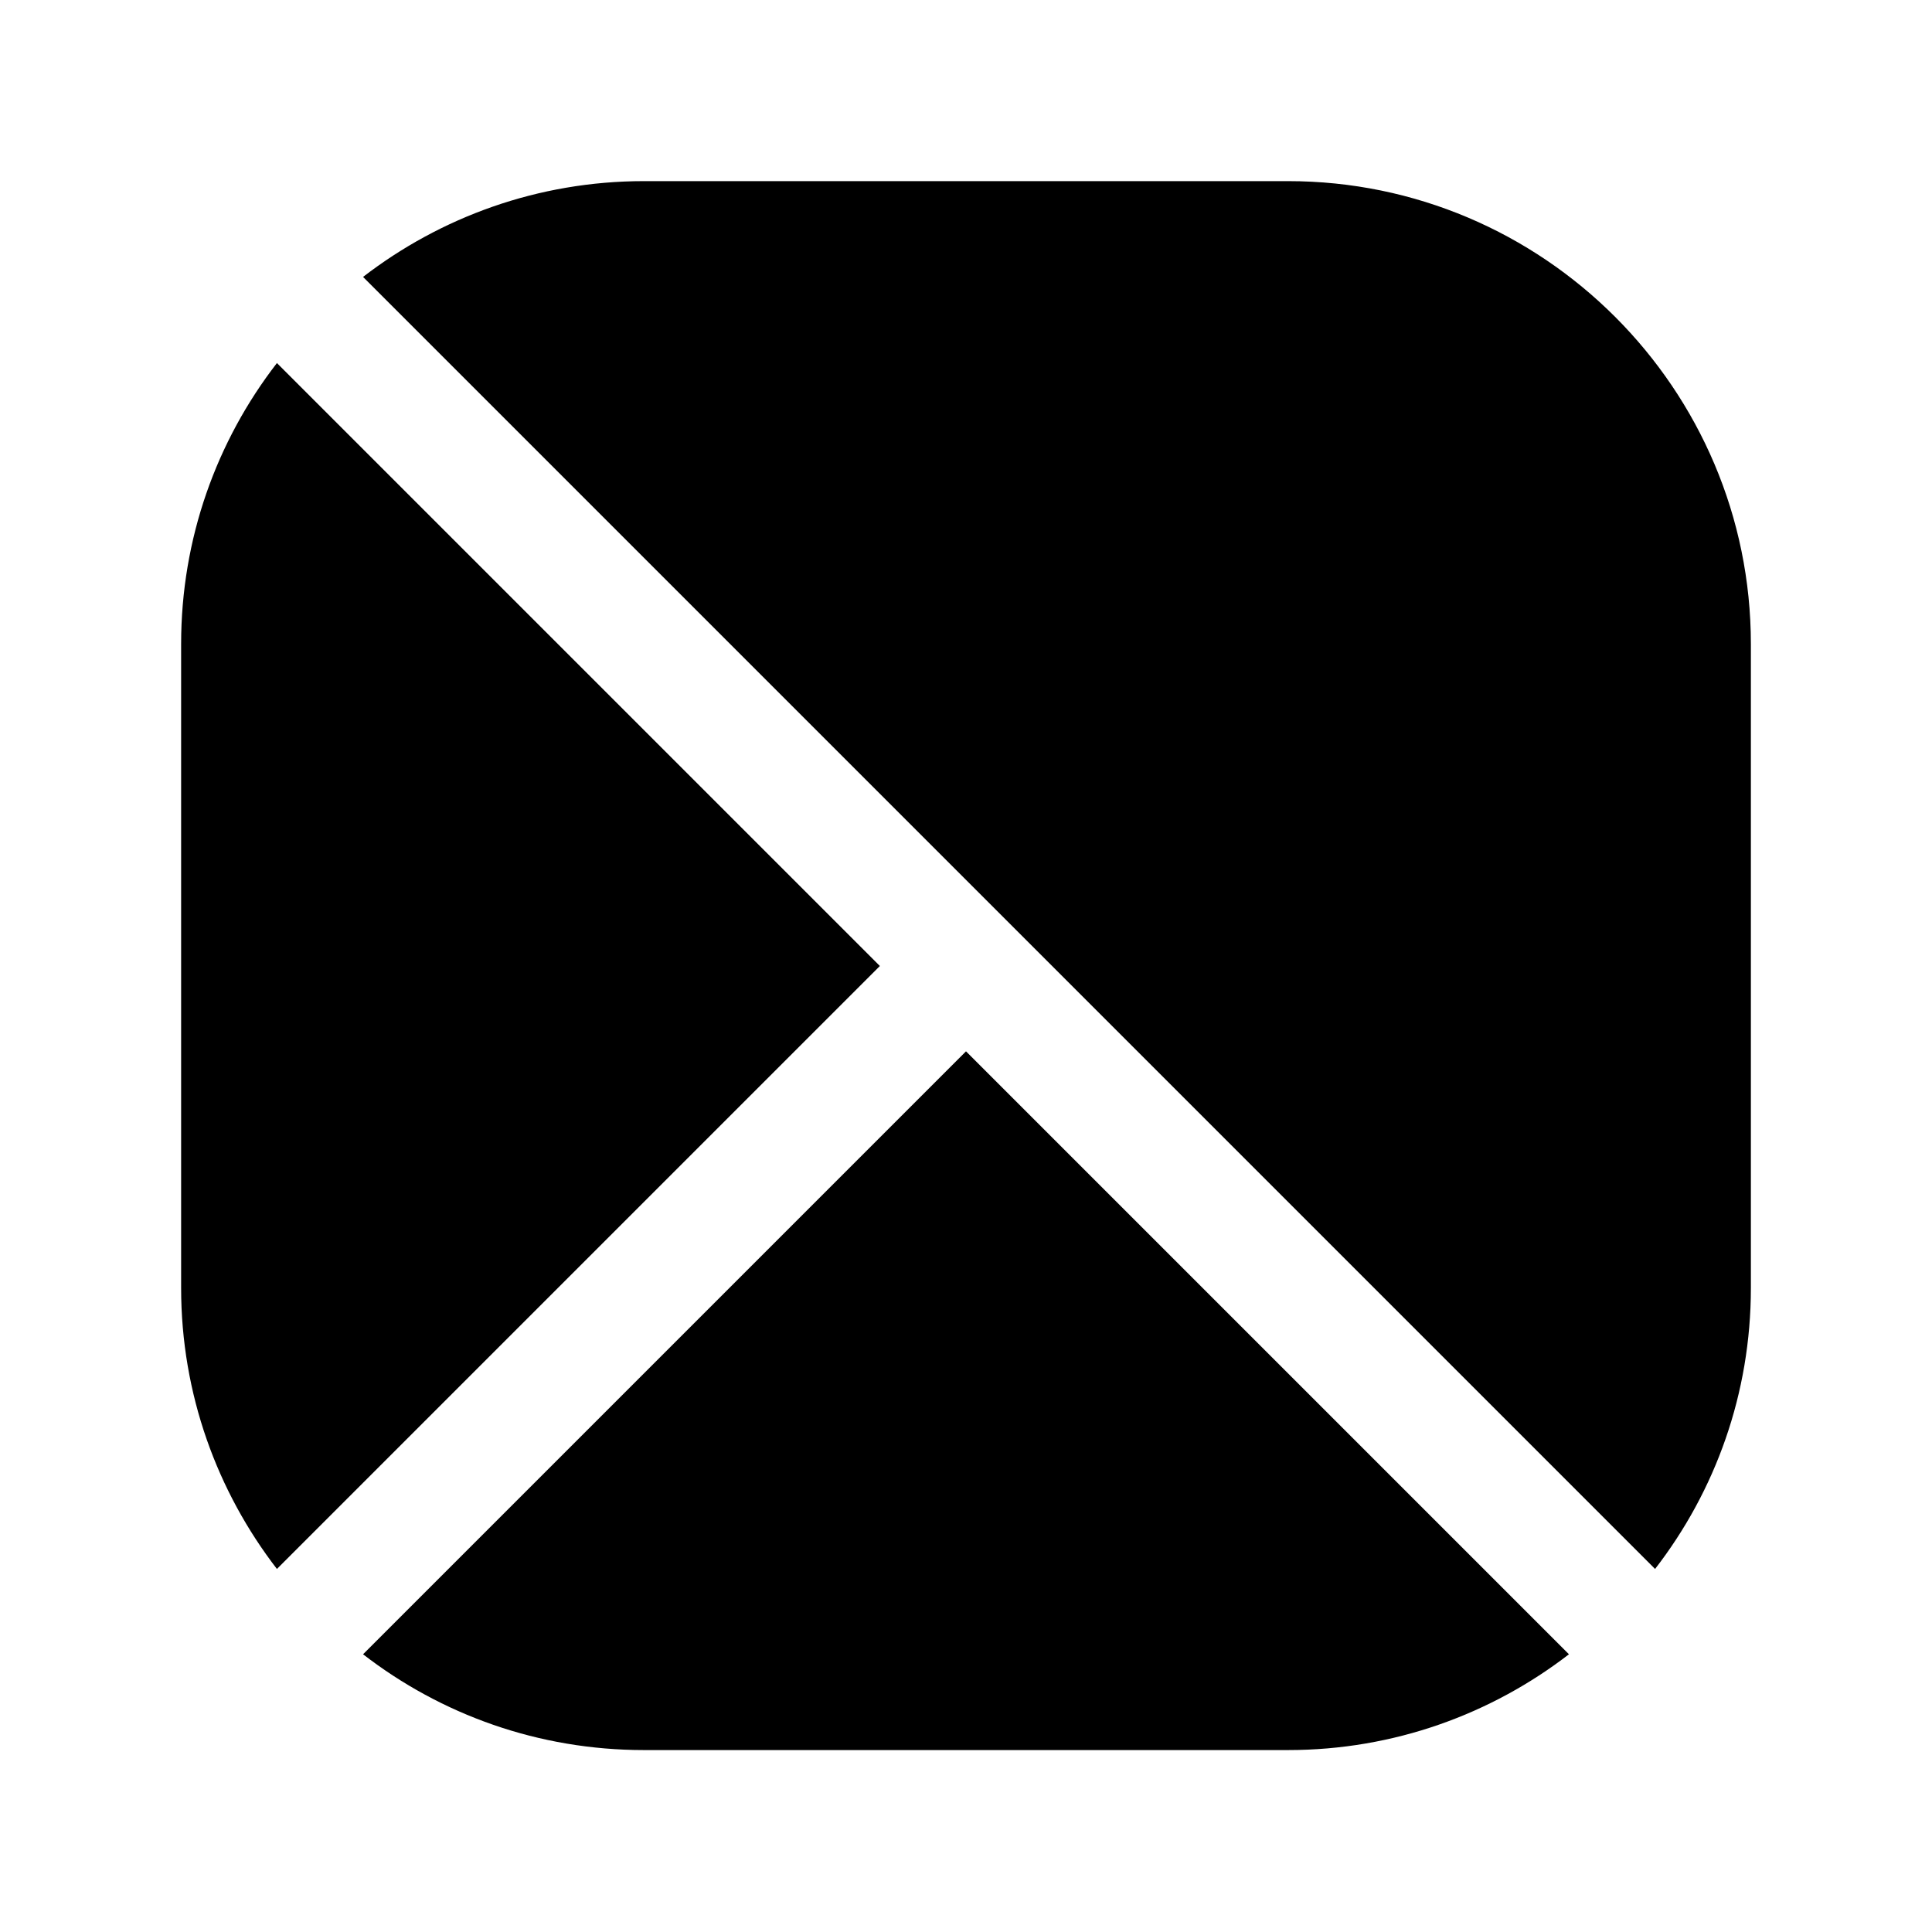 <svg width="24" height="24" viewBox="0 0 24 24" fill="none" xmlns="http://www.w3.org/2000/svg">
<path d="M12 13.06L4.51 20.55C5.48 21.3 6.69 21.74 8 21.74H16C17.32 21.74 18.53 21.29 19.49 20.55L12 13.06Z" fill="black"/>
<path d="M20.56 19.49C21.31 18.52 21.75 17.31 21.75 16V8C21.75 4.83 19.17 2.25 16 2.25H8C6.68 2.25 5.47 2.7 4.51 3.44L20.56 19.49Z" fill="black"/>
<path d="M3.44 4.51C2.69 5.48 2.25 6.69 2.25 8V16C2.25 17.32 2.7 18.53 3.44 19.49L10.93 12L3.44 4.51Z" fill="black"/>
</svg>
